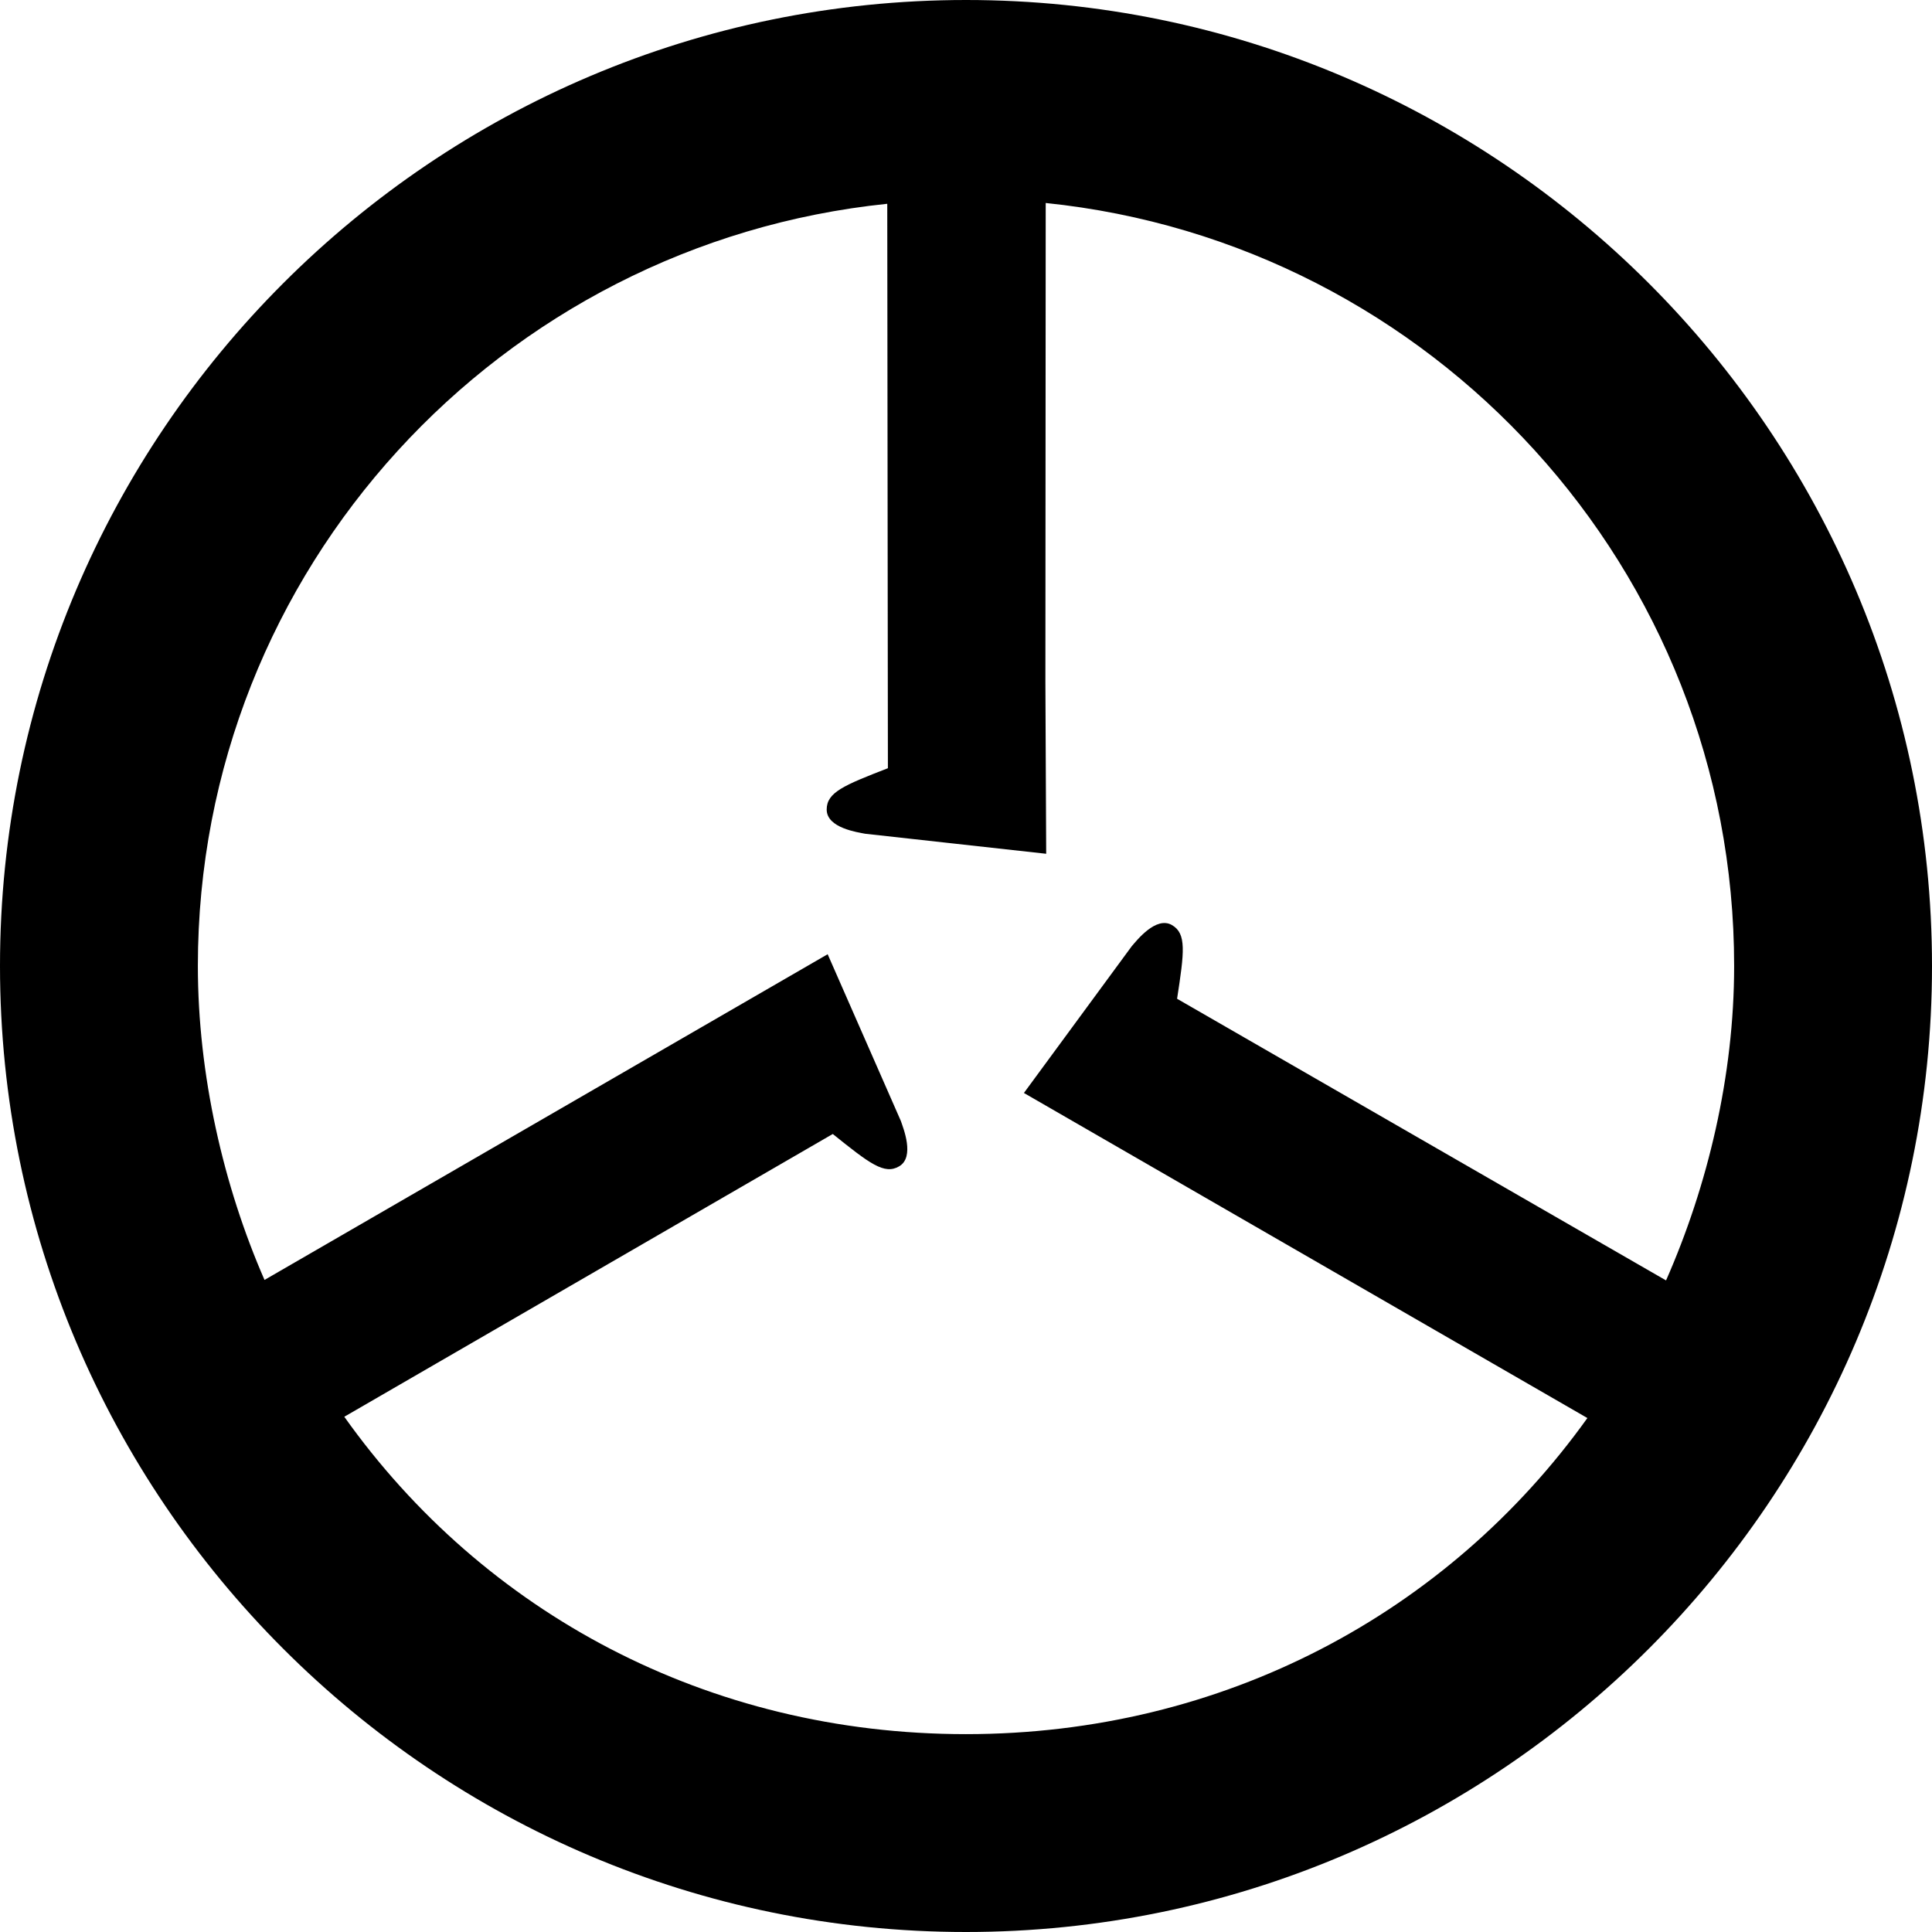 <?xml version="1.0" encoding="iso-8859-1"?>
<!-- Generator: Adobe Illustrator 11 Build 196, SVG Export Plug-In . SVG Version: 6.0.0 Build 78)  -->
<!DOCTYPE svg PUBLIC "-//W3C//DTD SVG 1.0//EN"    "http://www.w3.org/TR/2001/REC-SVG-20010904/DTD/svg10.dtd">
<svg  xmlns="http://www.w3.org/2000/svg" xmlns:xlink="http://www.w3.org/1999/xlink" xmlns:a="http://ns.adobe.com/AdobeSVGViewerExtensions/3.0/"
	 width="120.59" height="120.59" viewBox="0 0 120.59 120.59" style="overflow:visible;enable-background:new 0 0 120.59 120.59"
	 xml:space="preserve">
	<g id="Bild">
		<path d="M0,60.29c0,33.25,27.04,60.3,60.29,60.3c33.25,0,60.3-27.04,60.3-60.29C120.59,27.05,93.55,0,60.3,0
			C27.05,0,0,27.04,0,60.29z M65.27,12.67c24.13,2.48,42.98,22.86,42.97,47.63c0,6.85-1.65,13.72-4.25,19.62L73.47,62.34
			c0.45-2.92,0.6-4.07-0.32-4.6c-1-0.58-2.21,0.98-2.51,1.32l-6.73,9.16l35.17,20.29c-8.71,12.16-22.72,19.73-38.79,19.73
			c-16.12,0-30.11-7.58-38.8-19.81l30.49-17.65c2.3,1.85,3.22,2.56,4.14,2.02c1-0.58,0.25-2.41,0.11-2.83l-4.57-10.41L16.51,79.89
			c-2.56-5.86-4.16-12.81-4.16-19.6c0-24.77,18.9-45.09,43.03-47.57l0.04,35.23c-2.76,1.07-3.82,1.51-3.82,2.58
			c0,1.16,1.96,1.42,2.4,1.51l11.3,1.25l-0.05-10.73L65.27,12.67"/>
	</g>
</svg>
